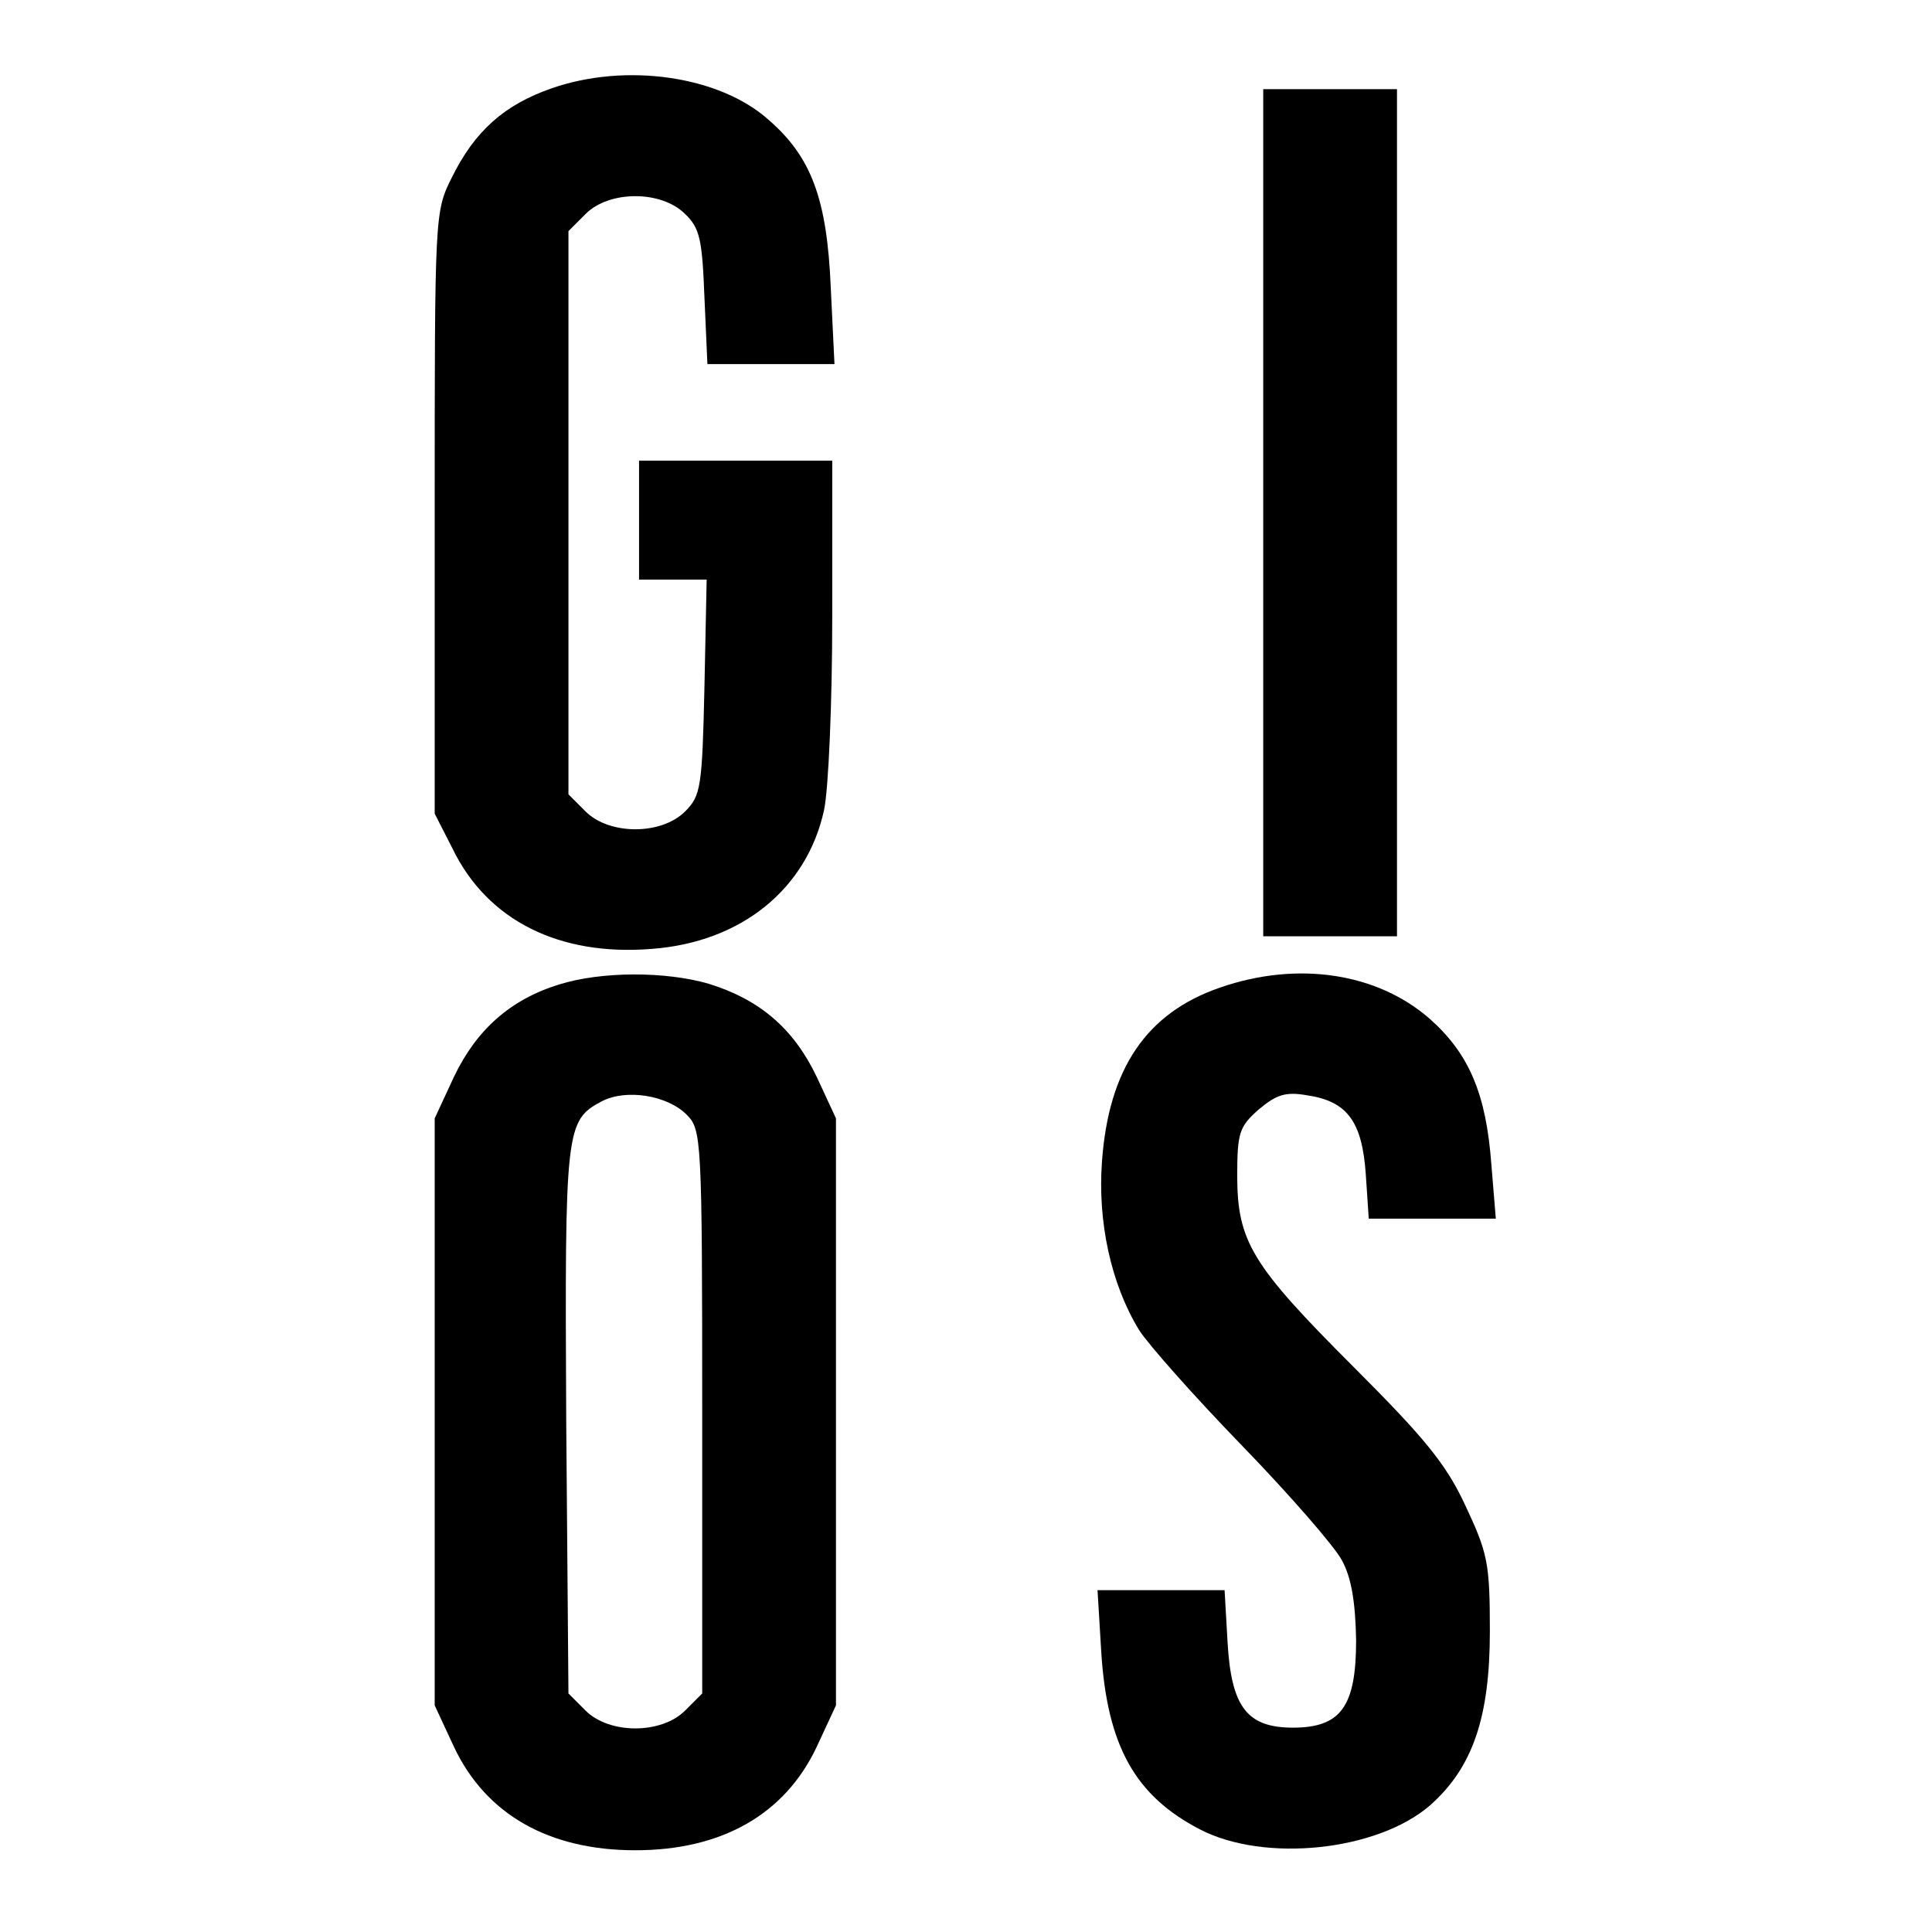 <?xml version="1.0" standalone="no"?>
<!DOCTYPE svg PUBLIC "-//W3C//DTD SVG 20010904//EN"
 "http://www.w3.org/TR/2001/REC-SVG-20010904/DTD/svg10.dtd">
<svg version="1.0" xmlns="http://www.w3.org/2000/svg"
 width="260pt" height="260pt" viewBox="0 0 260 260"
 preserveAspectRatio="xMidYMid meet">
<g transform="translate(0,260) scale(0.1,-0.1)"
fill="#000000" stroke="none">
<path d="M742 2481 c-63 -22 -103 -57 -134 -120 -23 -46 -23 -49 -23 -451 l0
-405 24 -47 c47 -97 144 -145 268 -135 121 9 209 81 232 187 6 28 11 145 11
260 l0 210 -130 0 -130 0 0 -80 0 -80 46 0 45 0 -3 -145 c-3 -135 -5 -146 -26
-167 -32 -32 -102 -32 -134 0 l-23 23 0 379 0 379 23 23 c32 32 102 32 134 0
20 -19 23 -35 26 -112 l4 -90 85 0 86 0 -5 103 c-5 119 -26 176 -84 226 -66
59 -192 77 -292 42z"/>
<path d="M1700 1910 l0 -570 90 0 90 0 0 570 0 570 -90 0 -90 0 0 -570z"/>
<path d="M752 1275 c-65 -20 -111 -61 -141 -124 l-26 -56 0 -395 0 -395 26
-56 c43 -91 128 -139 244 -139 116 0 201 48 244 139 l26 56 0 395 0 395 -26
56 c-31 65 -77 104 -145 125 -58 17 -145 17 -202 -1z m172 -175 c20 -20 21
-30 21 -400 l0 -379 -23 -23 c-32 -32 -102 -32 -134 0 l-23 23 -3 367 c-2 394
-1 404 48 430 33 17 88 8 114 -18z"/>
<path d="M1642 1271 c-99 -34 -150 -109 -159 -234 -6 -81 12 -165 50 -227 12
-19 74 -89 138 -155 64 -66 125 -136 135 -155 13 -24 18 -57 19 -107 0 -89
-20 -118 -85 -118 -62 0 -83 28 -88 115 l-4 70 -86 0 -85 0 5 -83 c8 -127 46
-194 133 -239 87 -45 238 -29 309 32 58 51 81 119 81 235 0 92 -3 105 -33 169
-26 56 -55 91 -151 187 -136 136 -156 168 -156 257 0 58 3 66 29 89 24 20 36
24 65 19 54 -8 74 -35 79 -106 l4 -60 86 0 85 0 -6 73 c-7 95 -30 149 -83 196
-71 62 -178 78 -282 42z"/>
</g>
</svg>
